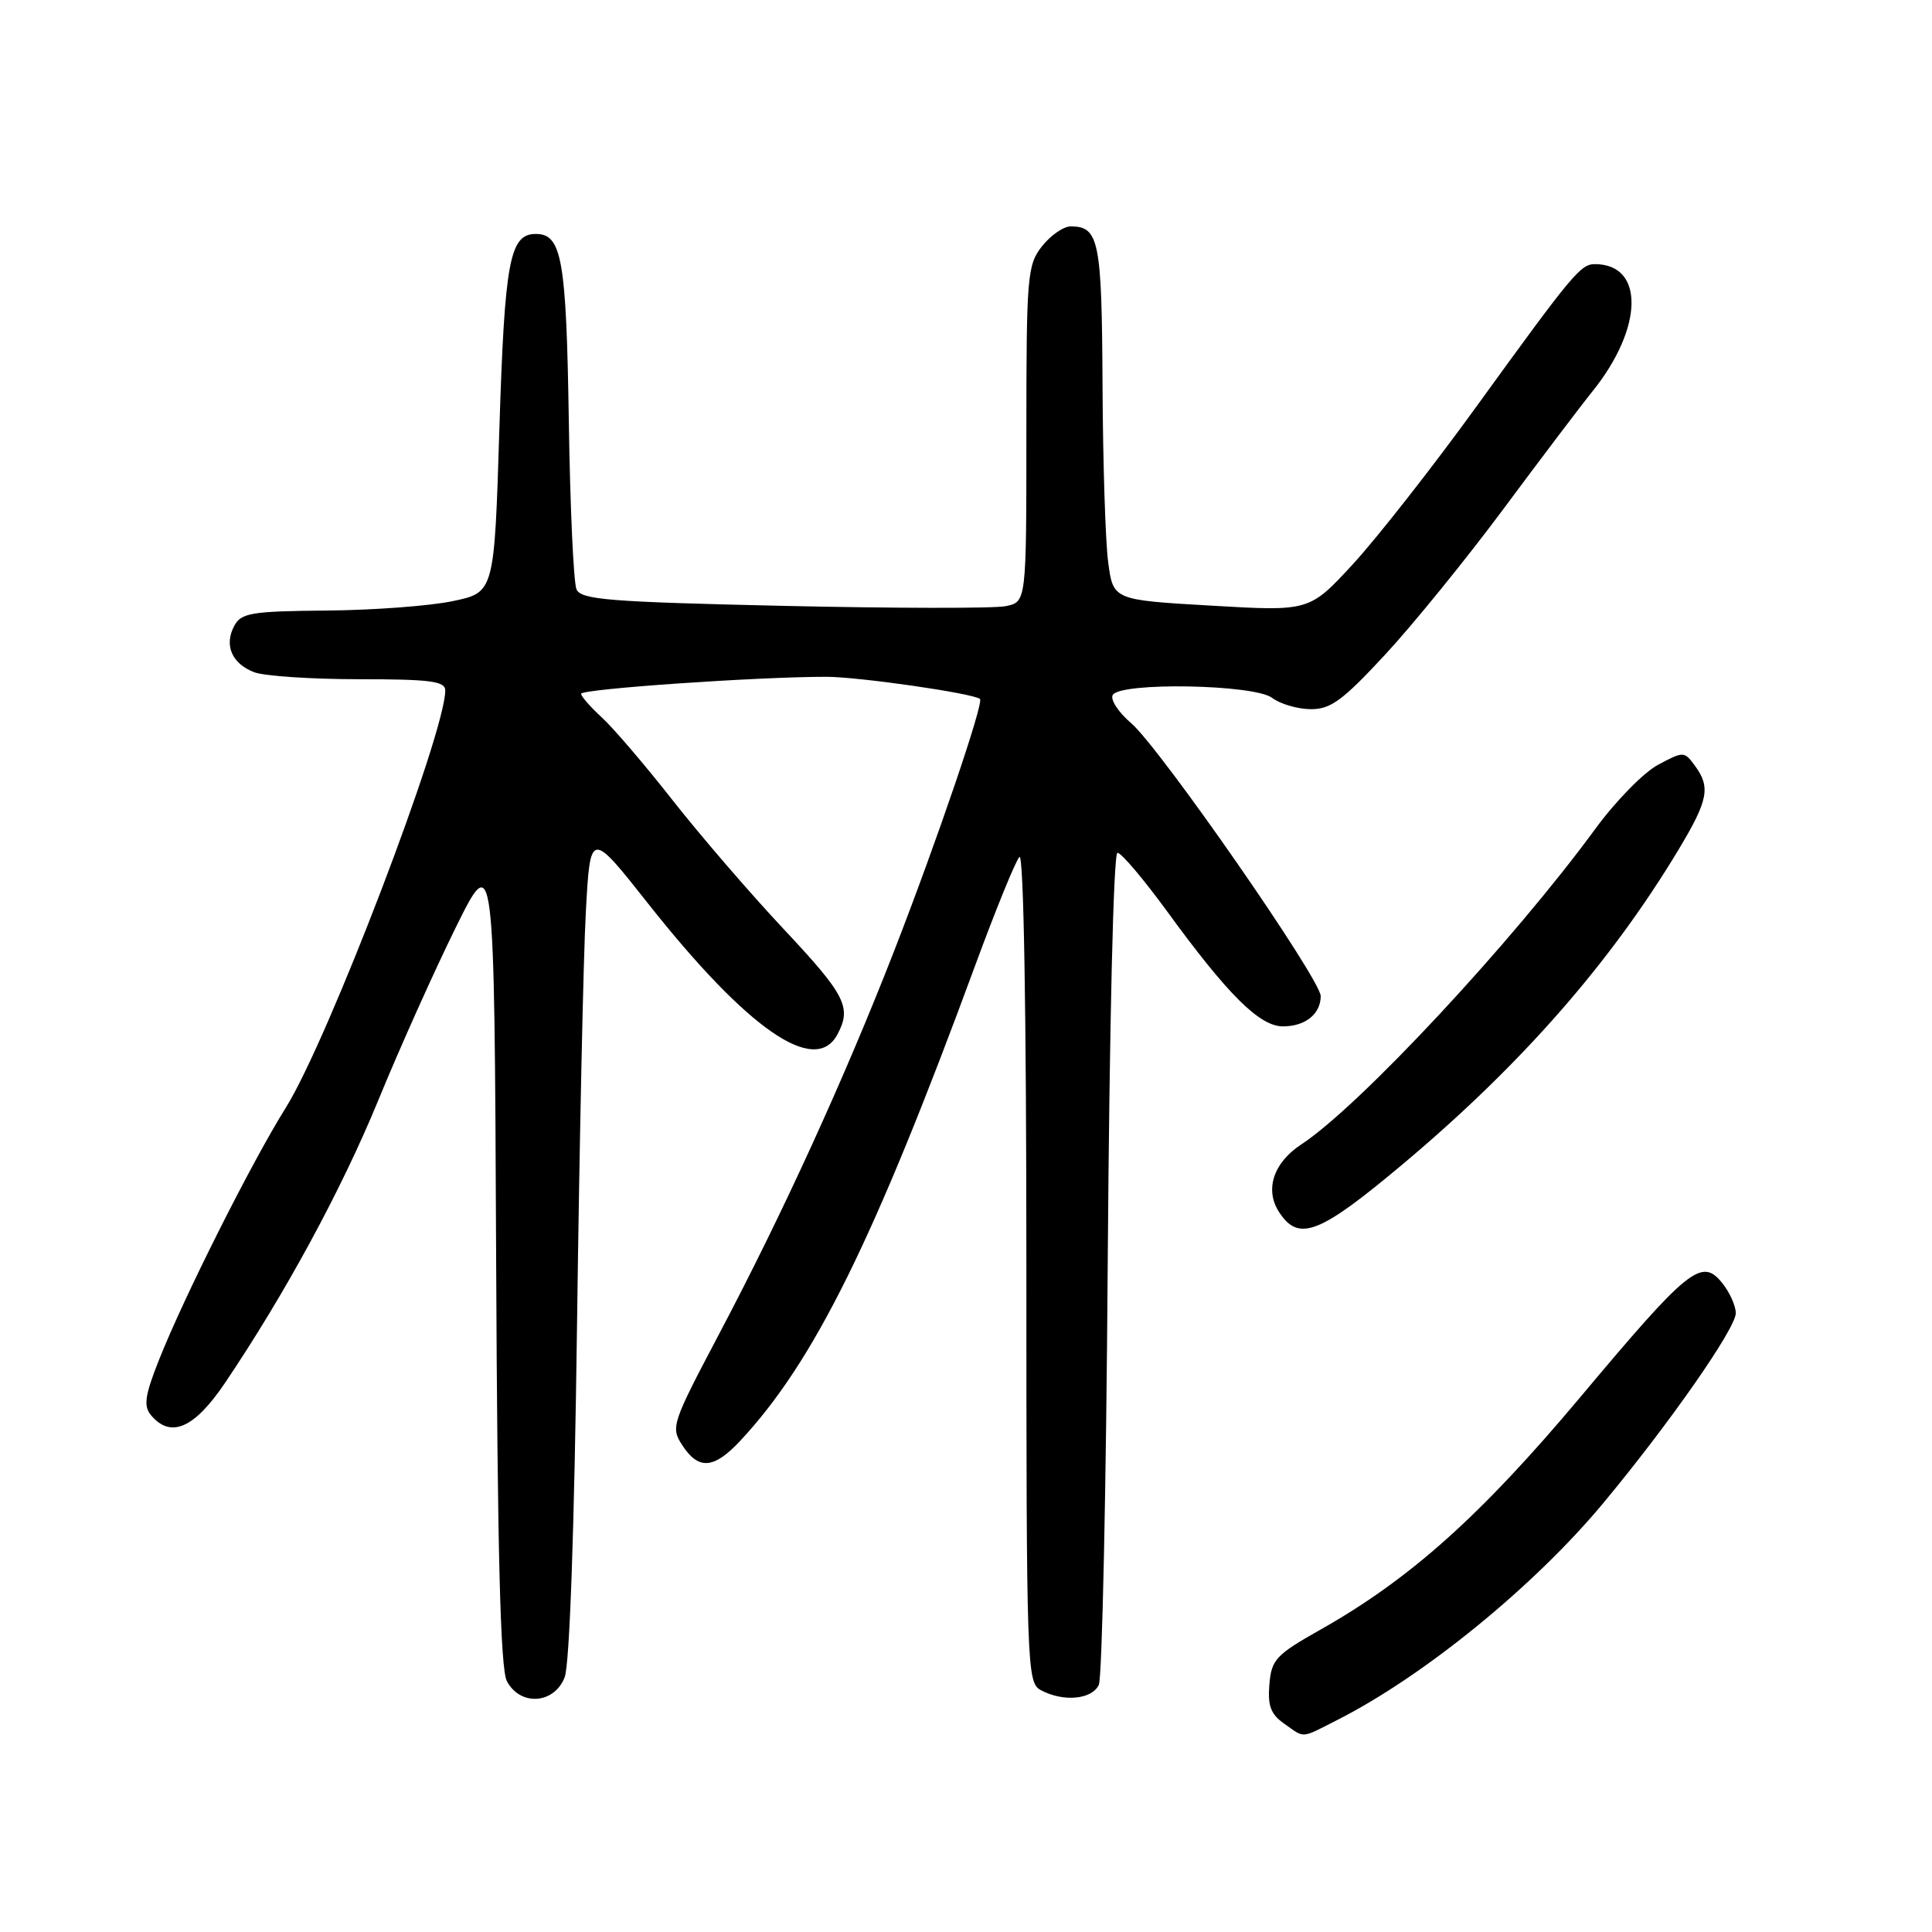 <?xml version="1.0" encoding="UTF-8" standalone="no"?>
<!DOCTYPE svg PUBLIC "-//W3C//DTD SVG 1.1//EN" "http://www.w3.org/Graphics/SVG/1.1/DTD/svg11.dtd" >
<svg xmlns="http://www.w3.org/2000/svg" xmlns:xlink="http://www.w3.org/1999/xlink" version="1.1" viewBox="0 0 256 256">
 <g >
 <path fill="currentColor"
d=" M 177.29 227.86 C 188.75 222.03 203.33 210.13 212.44 199.17 C 221.22 188.61 230.00 176.02 230.00 174.00 C 230.00 173.02 229.18 171.21 228.18 169.98 C 225.47 166.63 223.74 168.02 209.38 185.15 C 196.18 200.88 186.81 209.26 174.89 215.98 C 169.07 219.27 168.47 219.90 168.20 223.20 C 167.96 226.03 168.38 227.15 170.17 228.40 C 172.96 230.36 172.27 230.41 177.29 227.86 Z  M 74.82 222.25 C 75.48 220.55 76.10 202.78 76.46 175.50 C 76.78 151.30 77.30 126.67 77.63 120.77 C 78.22 110.03 78.22 110.03 85.91 119.77 C 99.08 136.42 108.01 142.59 110.96 137.07 C 112.88 133.49 112.04 131.85 103.88 123.15 C 99.41 118.39 92.78 110.69 89.13 106.04 C 85.48 101.39 81.26 96.45 79.75 95.07 C 78.24 93.69 77.00 92.27 77.00 91.93 C 77.00 91.29 100.51 89.67 109.50 89.68 C 113.83 89.69 128.84 91.85 129.85 92.61 C 130.42 93.03 124.19 111.33 118.48 126.00 C 111.94 142.79 103.72 160.79 95.28 176.77 C 89.00 188.68 88.85 189.12 90.42 191.52 C 92.57 194.81 94.59 194.65 98.08 190.92 C 107.86 180.44 115.78 164.43 129.19 128.00 C 131.92 120.58 134.57 114.07 135.08 113.55 C 135.64 112.97 136.00 134.08 136.00 167.76 C 136.00 221.28 136.06 222.96 137.93 223.96 C 140.90 225.55 144.69 225.20 145.60 223.25 C 146.04 222.29 146.58 197.09 146.78 167.25 C 147.01 135.56 147.54 113.00 148.07 113.00 C 148.58 113.00 151.53 116.49 154.64 120.75 C 162.73 131.86 166.91 136.00 170.00 136.00 C 172.95 136.00 175.00 134.36 175.00 131.99 C 175.00 129.76 153.71 99.10 149.89 95.83 C 148.18 94.37 147.08 92.68 147.45 92.08 C 148.51 90.36 166.20 90.68 168.56 92.47 C 169.63 93.28 171.92 93.95 173.66 93.97 C 176.31 93.99 177.89 92.84 183.53 86.75 C 187.23 82.76 194.26 74.10 199.17 67.50 C 204.07 60.90 209.41 53.84 211.04 51.82 C 217.78 43.43 217.92 35.00 211.33 35.00 C 209.43 35.00 208.37 36.28 195.54 54.00 C 189.76 61.98 182.44 71.31 179.27 74.75 C 173.50 81.01 173.50 81.01 160.50 80.25 C 147.50 79.50 147.50 79.50 146.84 74.50 C 146.47 71.75 146.14 61.15 146.09 50.95 C 146.00 31.86 145.62 30.00 141.87 30.00 C 140.92 30.00 139.21 31.19 138.07 32.63 C 136.12 35.12 136.00 36.52 136.00 57.52 C 136.00 79.77 136.00 79.77 133.25 80.32 C 131.74 80.63 118.48 80.61 103.80 80.28 C 80.72 79.76 77.00 79.47 76.39 78.09 C 76.00 77.22 75.54 67.15 75.37 55.73 C 75.04 34.35 74.45 31.00 71.00 31.00 C 67.53 31.00 66.87 34.55 66.17 56.83 C 65.50 78.50 65.50 78.50 60.00 79.65 C 56.98 80.29 49.45 80.85 43.29 80.90 C 33.29 80.99 31.96 81.21 31.04 82.93 C 29.66 85.50 30.73 87.95 33.70 89.08 C 35.04 89.58 41.28 90.00 47.57 90.00 C 57.02 90.00 59.00 90.26 59.00 91.49 C 59.00 97.18 43.46 137.84 37.88 146.76 C 33.35 153.99 24.35 171.89 21.04 180.26 C 19.20 184.91 19.00 186.30 20.00 187.51 C 22.61 190.64 25.74 189.28 29.81 183.25 C 37.78 171.43 45.24 157.68 50.13 145.78 C 52.90 139.02 57.49 128.78 60.33 123.02 C 65.50 112.54 65.50 112.54 65.74 166.52 C 65.91 205.63 66.30 221.12 67.16 222.75 C 68.92 226.11 73.44 225.81 74.82 222.25 Z  M 186.00 154.15 C 201.58 141.06 213.41 127.56 222.43 112.56 C 226.36 106.01 226.69 104.32 224.57 101.44 C 223.17 99.54 223.06 99.54 219.70 101.34 C 217.80 102.35 214.06 106.17 211.38 109.84 C 200.40 124.83 180.12 146.60 172.43 151.64 C 168.72 154.07 167.55 157.67 169.50 160.63 C 172.10 164.61 174.84 163.53 186.00 154.15 Z "/>
</g>
</svg>